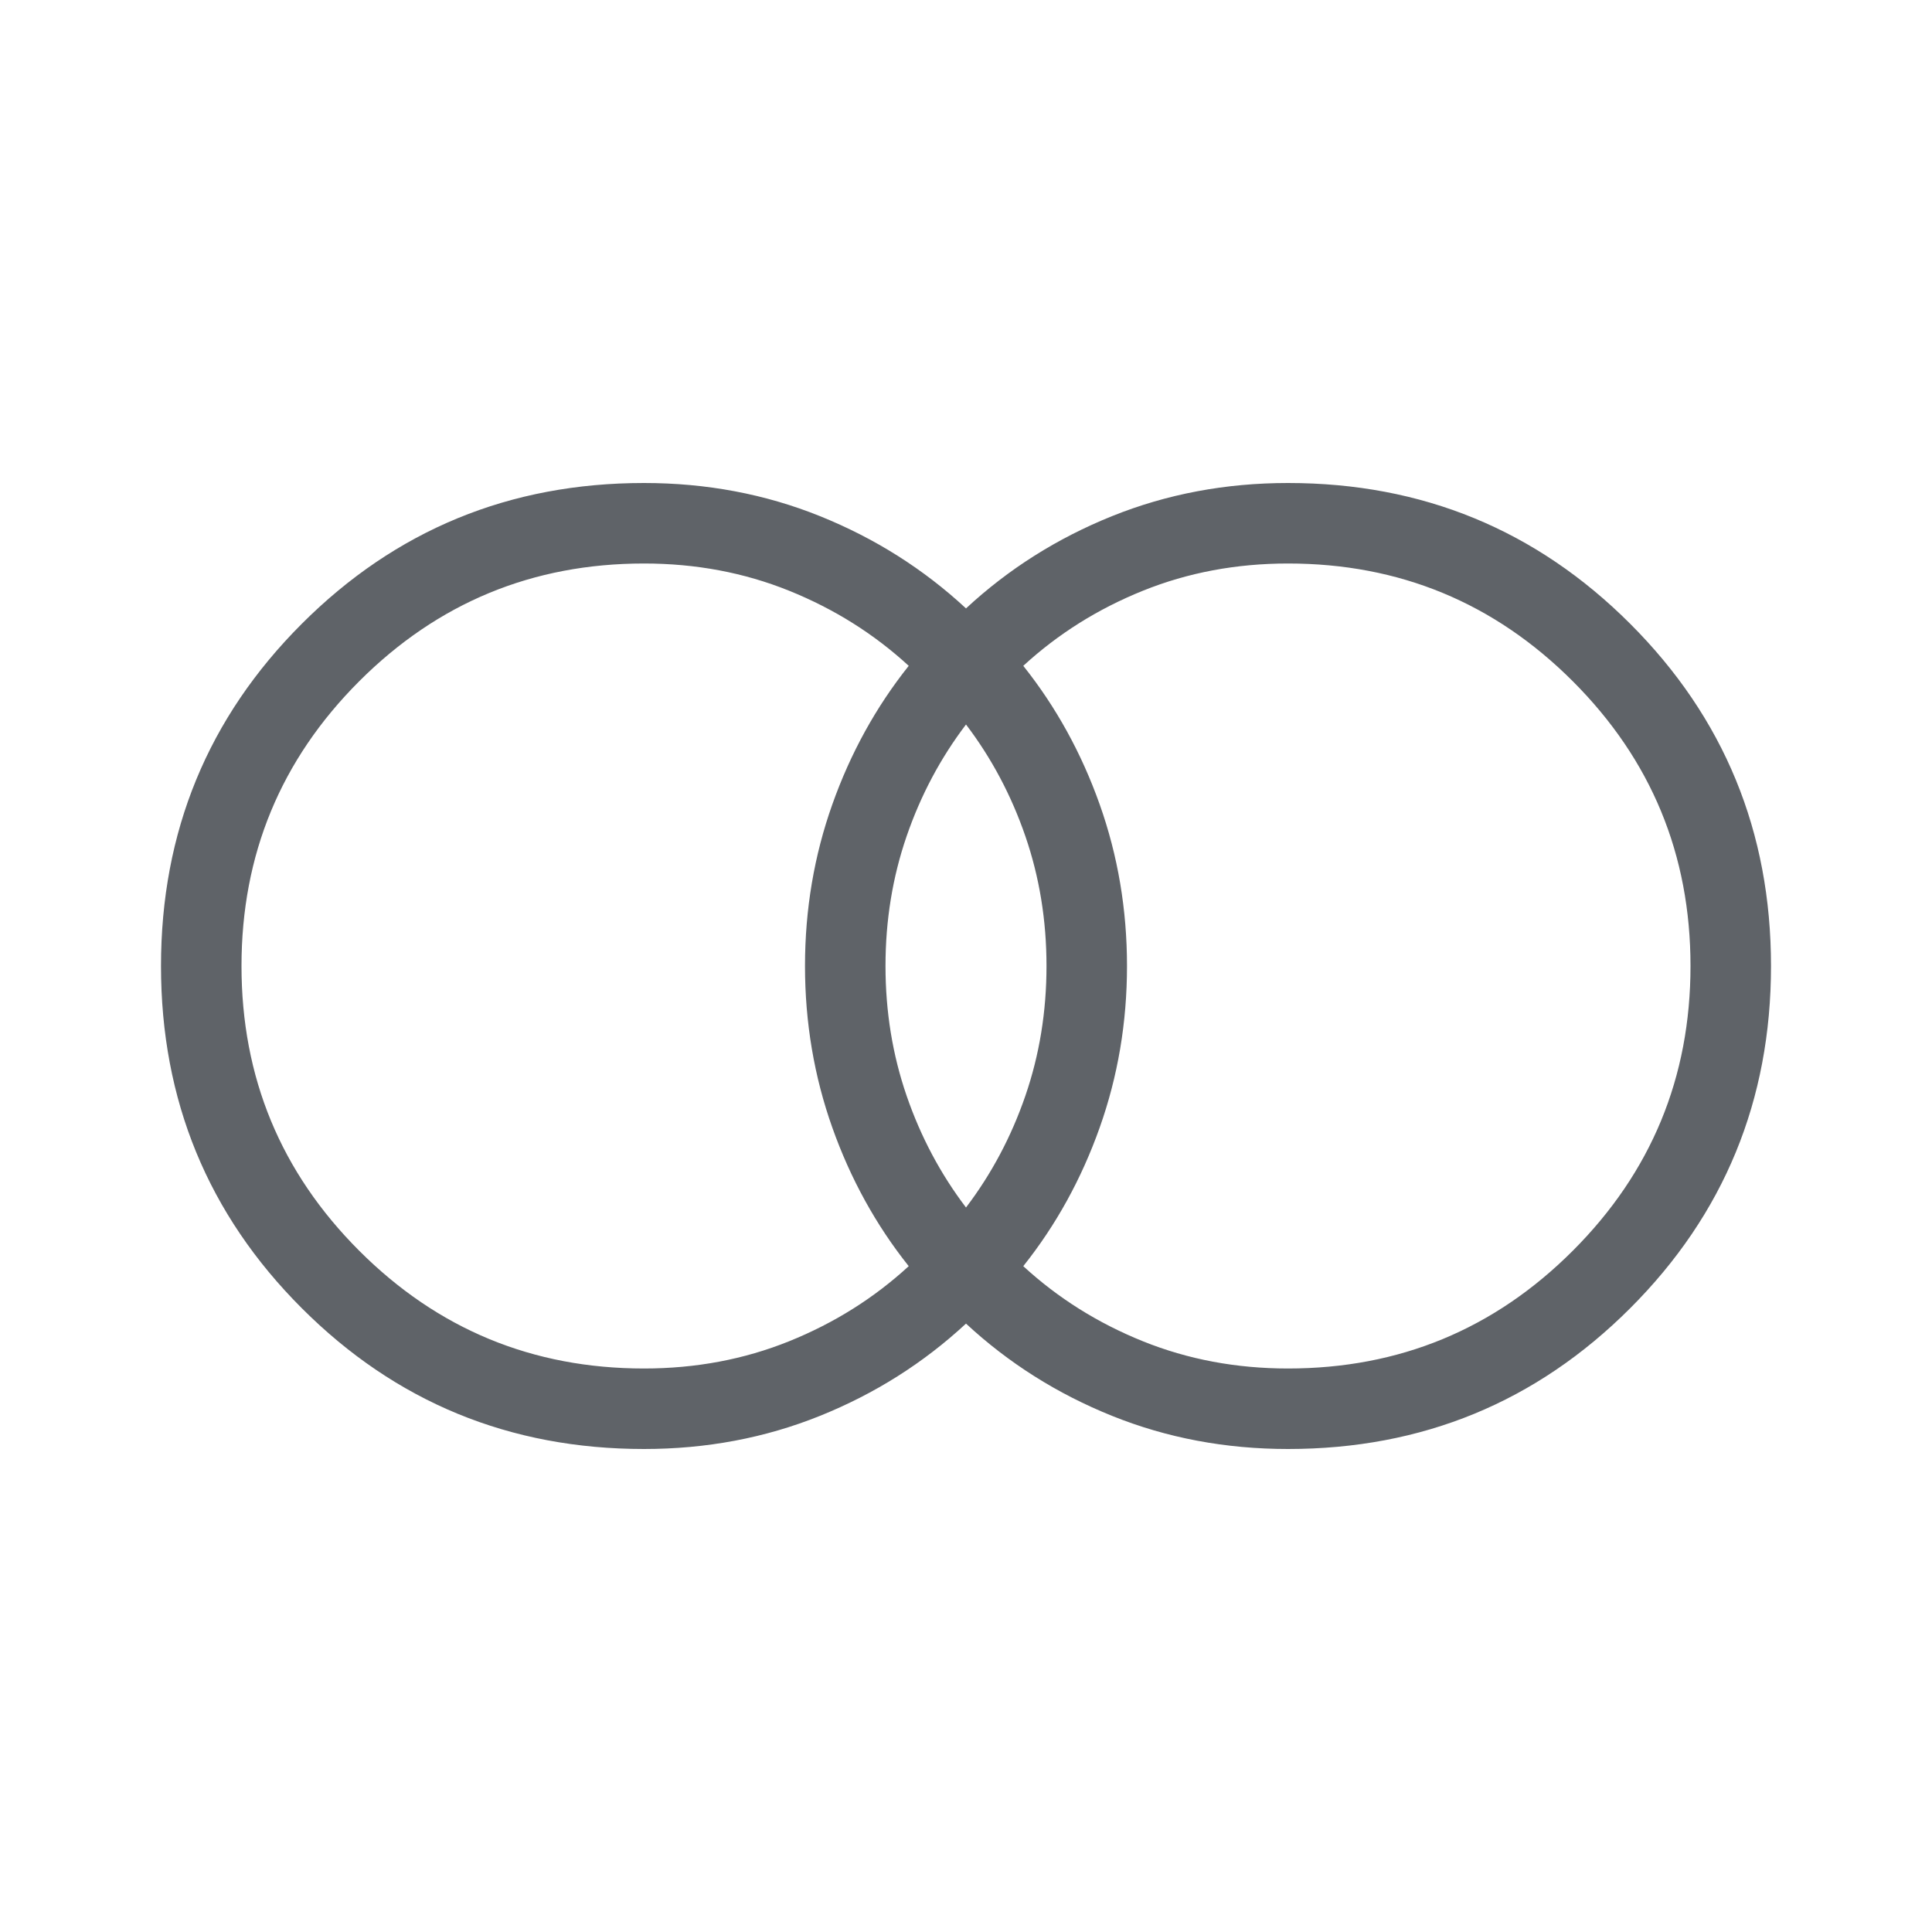 <svg xmlns="http://www.w3.org/2000/svg" height="24px" viewBox="0 -960 960 960" width="24px" fill="#5f6368"><path d="M640-280q83 0 141.5-58.5T840-480q0-83-58.5-141.5T640-680q-38.54 0-72.12 13.54-33.57 13.54-59.42 37.31 24.39 30.61 37.96 68.84Q560-522.08 560-480q0 42.08-13.58 80.31-13.57 38.23-37.96 68.84 25.85 23.77 59.42 37.31Q601.46-280 640-280Zm-160-80q19-25 29.5-55.5T520-480q0-34-10.5-64.5T480-600q-19 25-29.5 55.5T440-480q0 34 10.5 64.5T480-360Zm-160 80q38.54 0 72.12-13.54 33.57-13.54 59.42-37.31-24.39-30.61-37.96-68.84Q400-437.92 400-480q0-42.08 13.58-80.31 13.57-38.23 37.96-68.84-25.85-23.77-59.42-37.31Q358.54-680 320-680q-83 0-141.5 58.5T120-480q0 83 58.5 141.5T320-280Zm0 40q-100.08 0-170.04-69.96T80-480q0-100.08 69.96-170.04T320-720q46.54 0 87.42 16.46 40.89 16.46 72.58 45.85 31.69-29.39 72.58-45.85Q593.46-720 640-720q100.08 0 170.04 69.96T880-480q0 100.08-69.96 170.04T640-240q-46.54 0-87.42-16.46-40.89-16.46-72.58-45.85-31.69 29.39-72.58 45.85Q366.54-240 320-240Z"/></svg>